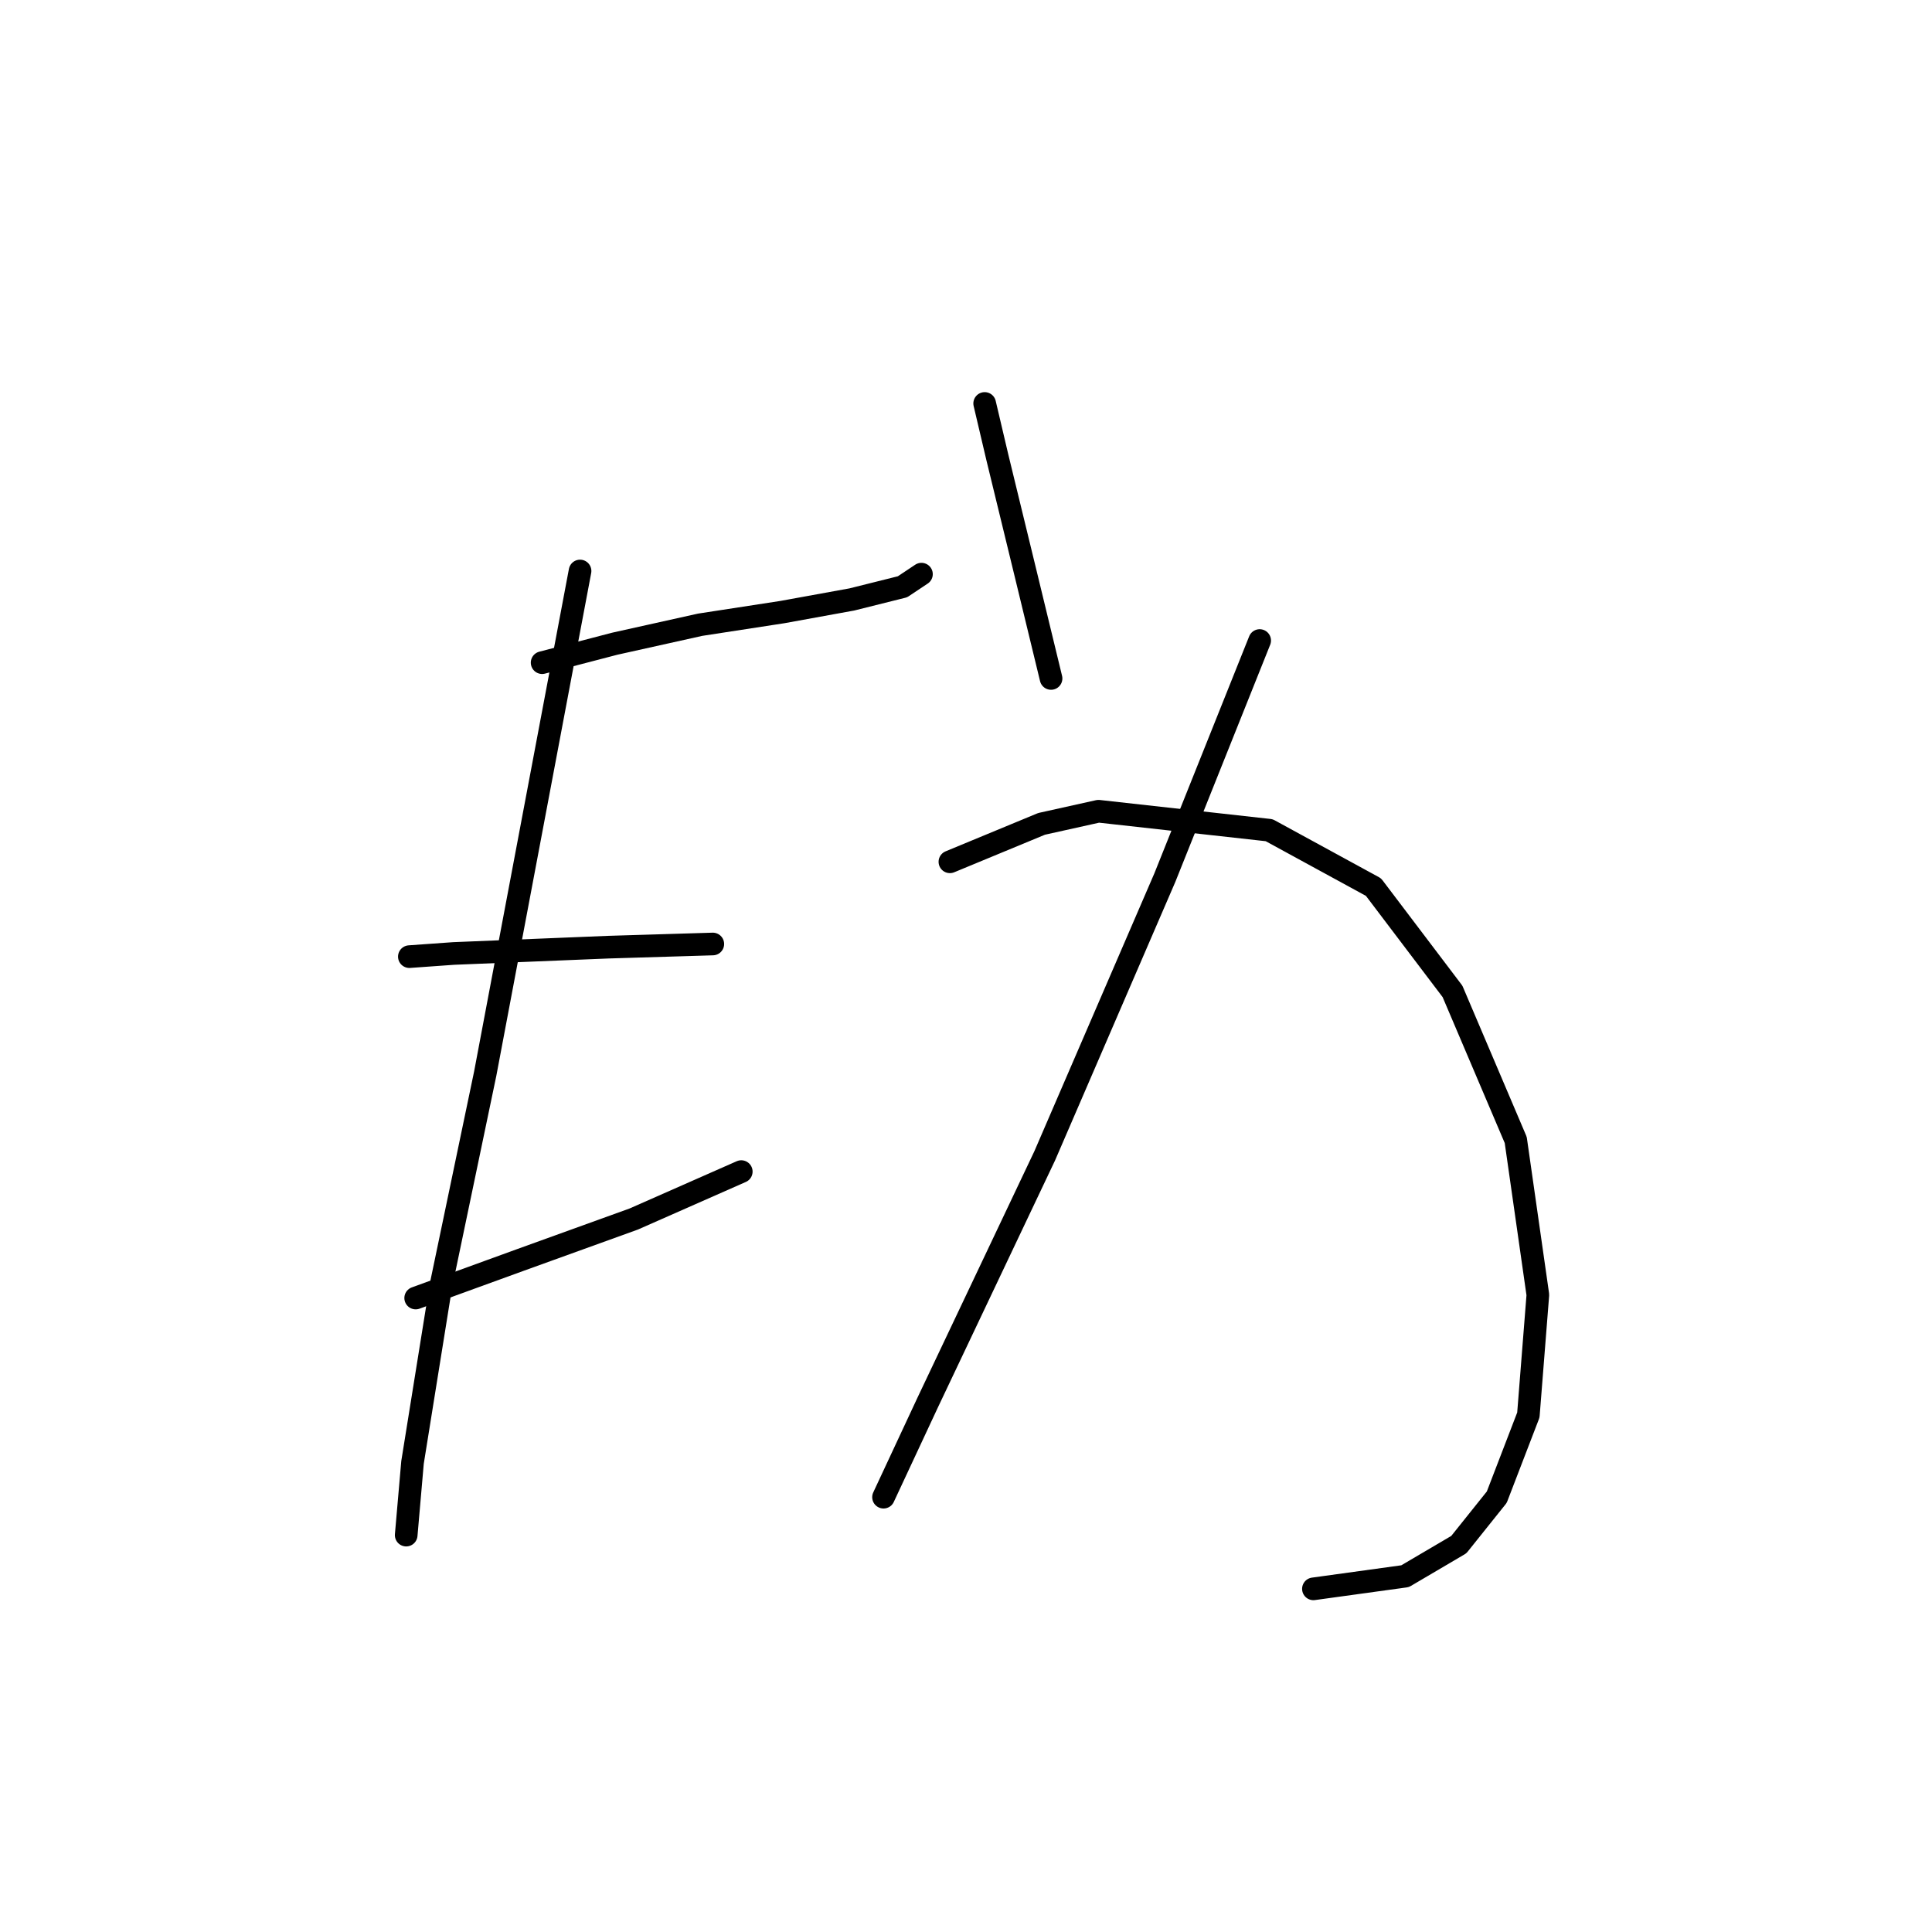 <?xml version="1.0" standalone="no"?>
    <svg width="256" height="256" xmlns="http://www.w3.org/2000/svg" version="1.1">
    <polyline stroke="black" stroke-width="3" stroke-linecap="round" fill="transparent" stroke-linejoin="round" points="71.834 87.806 81.468 85.293 92.777 82.78 103.667 81.104 112.882 79.429 119.584 77.753 122.097 76.078 122.097 76.078 " />
        <polyline stroke="black" stroke-width="3" stroke-linecap="round" fill="transparent" stroke-linejoin="round" points="54.242 126.759 60.106 126.341 80.63 125.503 94.452 125.084 94.452 125.084 " />
        <polyline stroke="black" stroke-width="3" stroke-linecap="round" fill="transparent" stroke-linejoin="round" points="55.08 171.996 68.902 166.97 83.981 161.524 98.222 155.242 98.222 155.242 " />
        <polyline stroke="black" stroke-width="3" stroke-linecap="round" fill="transparent" stroke-linejoin="round" points="76.86 75.659 64.295 142.257 58.431 170.32 54.661 193.776 53.823 203.41 53.823 203.41 " />
        <polyline stroke="black" stroke-width="3" stroke-linecap="round" fill="transparent" stroke-linejoin="round" points="130.474 53.46 132.149 60.58 135.919 76.078 139.27 89.9 139.27 89.9 " />
        <polyline stroke="black" stroke-width="3" stroke-linecap="round" fill="transparent" stroke-linejoin="round" points="166.914 84.874 154.349 116.288 138.432 153.147 122.935 185.818 117.071 198.384 117.071 198.384 " />
        <polyline stroke="black" stroke-width="3" stroke-linecap="round" fill="transparent" stroke-linejoin="round" points="125.867 114.194 138.013 109.167 145.553 107.492 168.171 110.005 181.993 117.545 192.465 131.367 200.842 151.053 203.774 171.577 202.517 187.494 198.329 198.384 193.302 204.667 186.182 208.855 174.035 210.531 174.035 210.531 " />
        </svg>